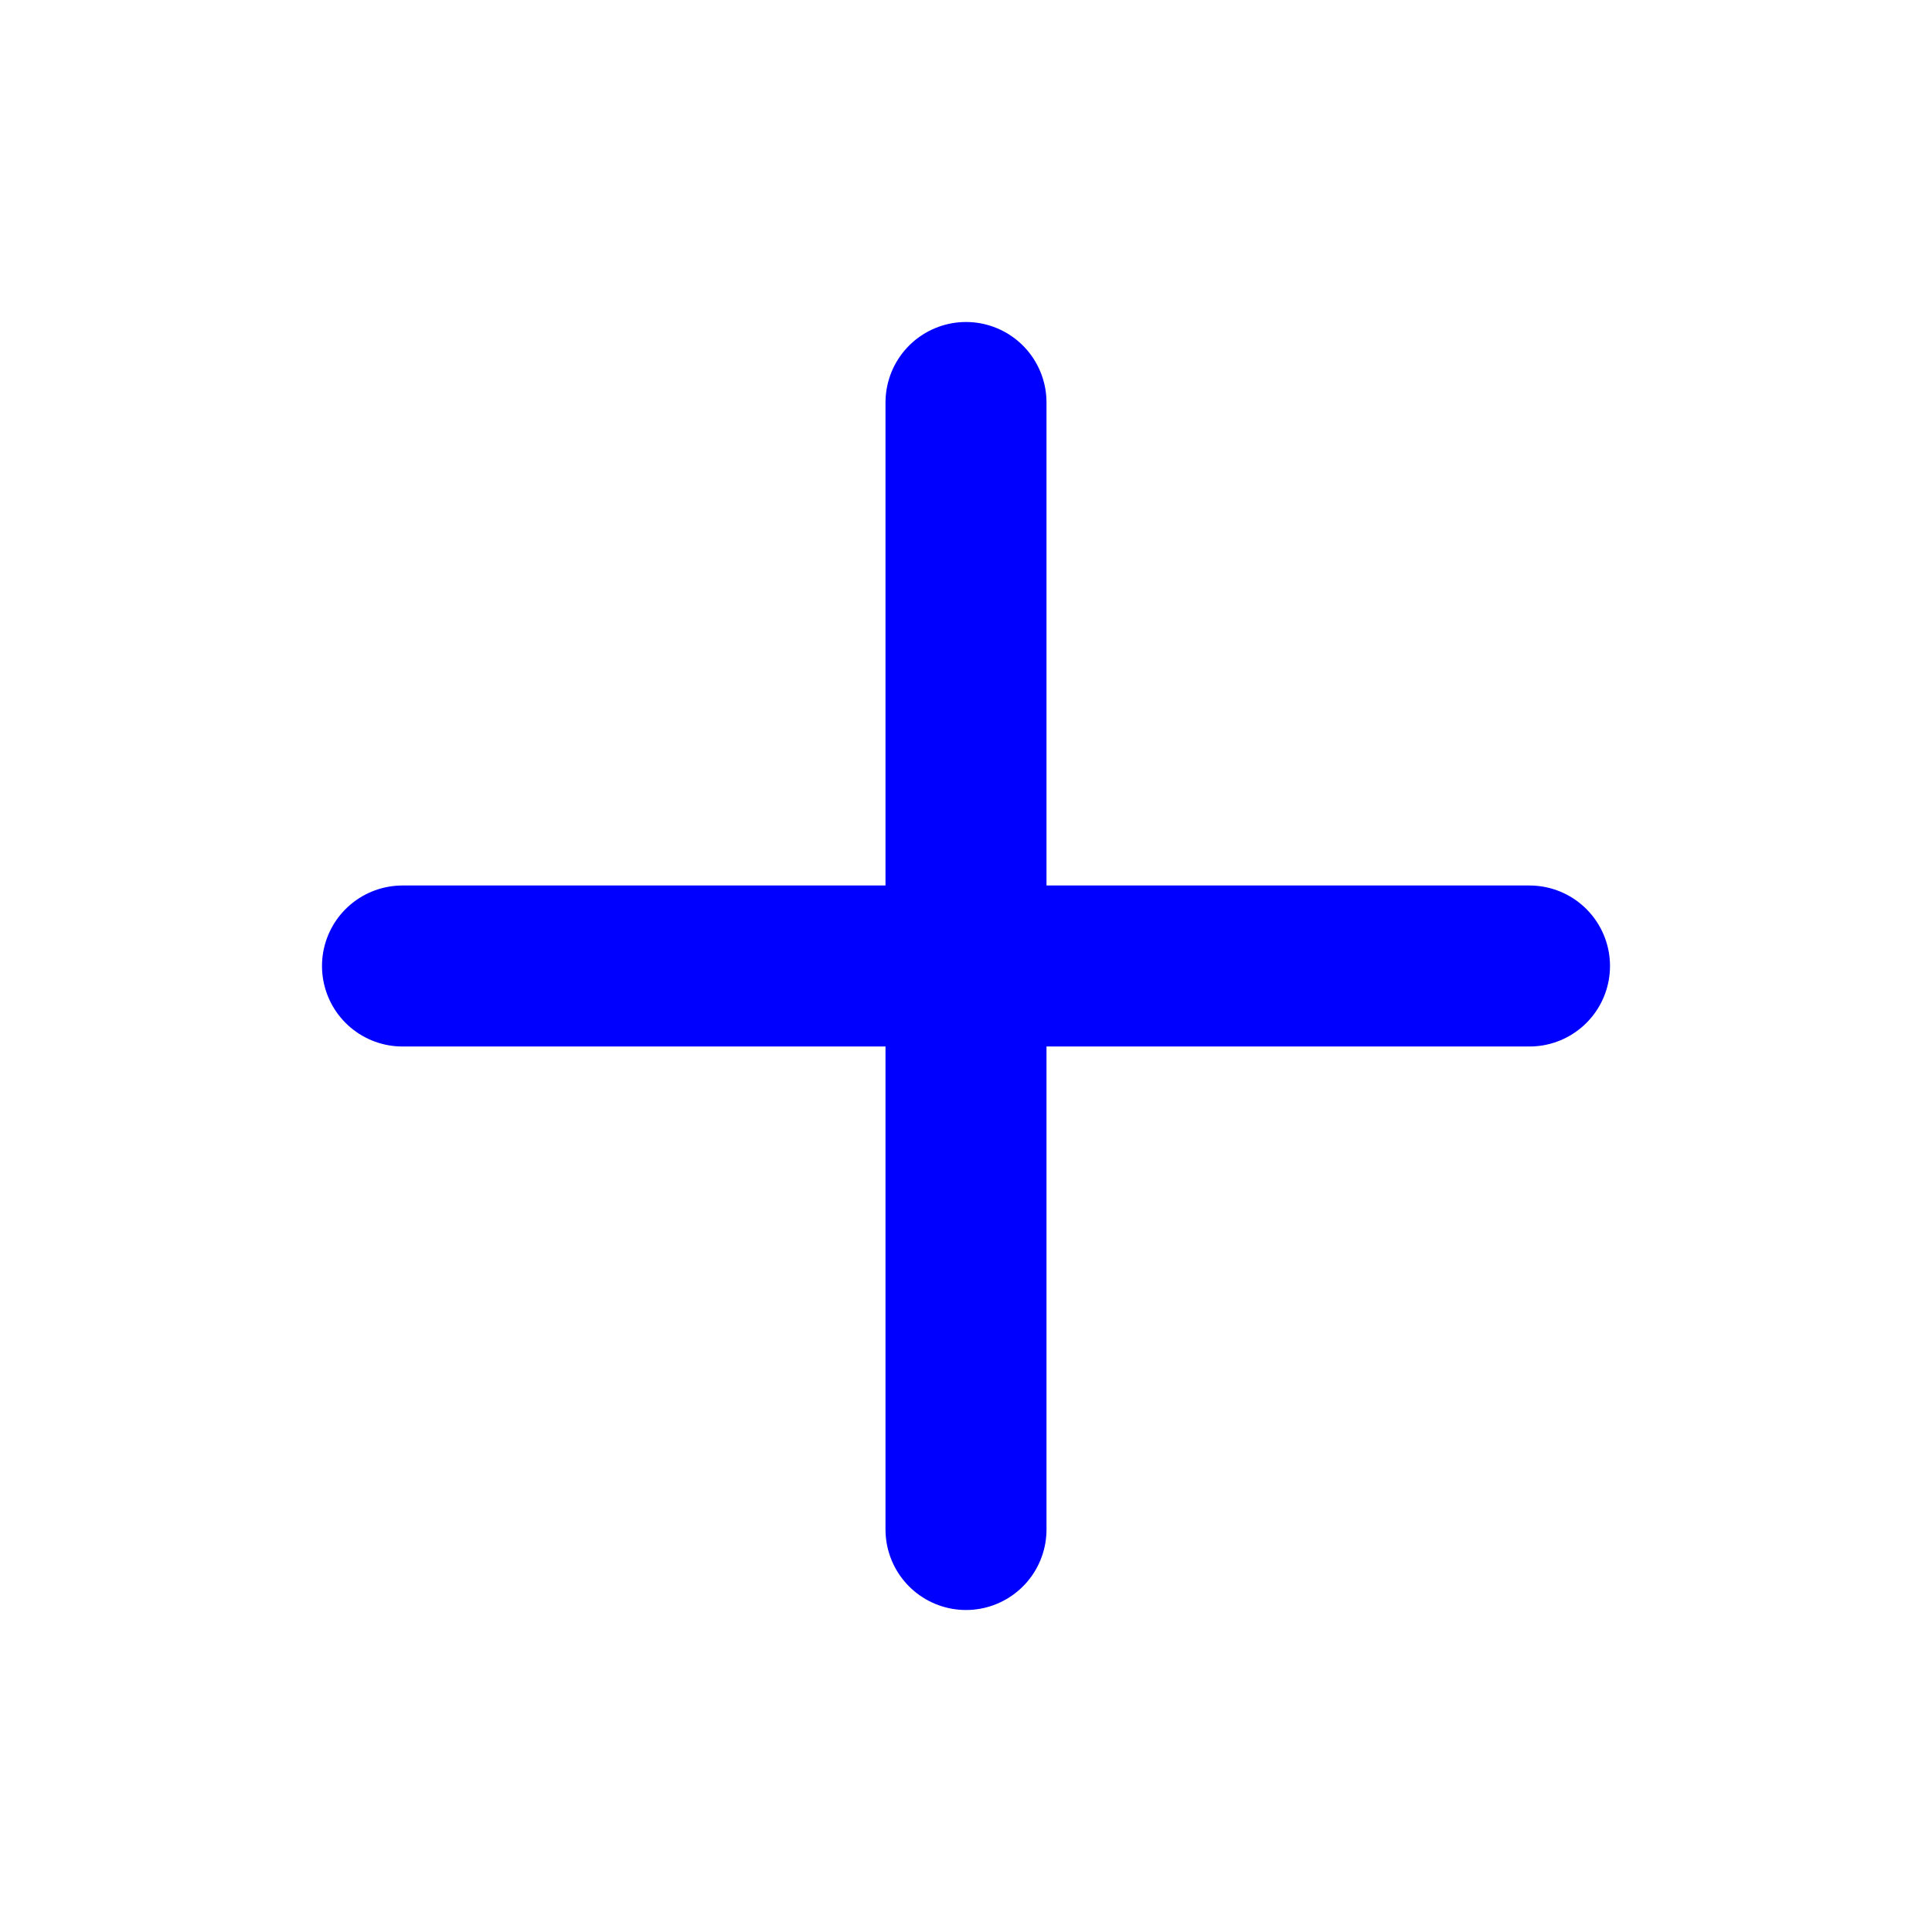 <svg xmlns="http://www.w3.org/2000/svg" width="24" height="24"
     viewBox="0 0 24 24"
     fill="none"
     stroke="currentColor"
     color="blue"
     stroke-width="2"
     stroke-linecap="round" stroke-linejoin="round">
    <path d="M12 5v14m-7-7h14"/>
</svg>
